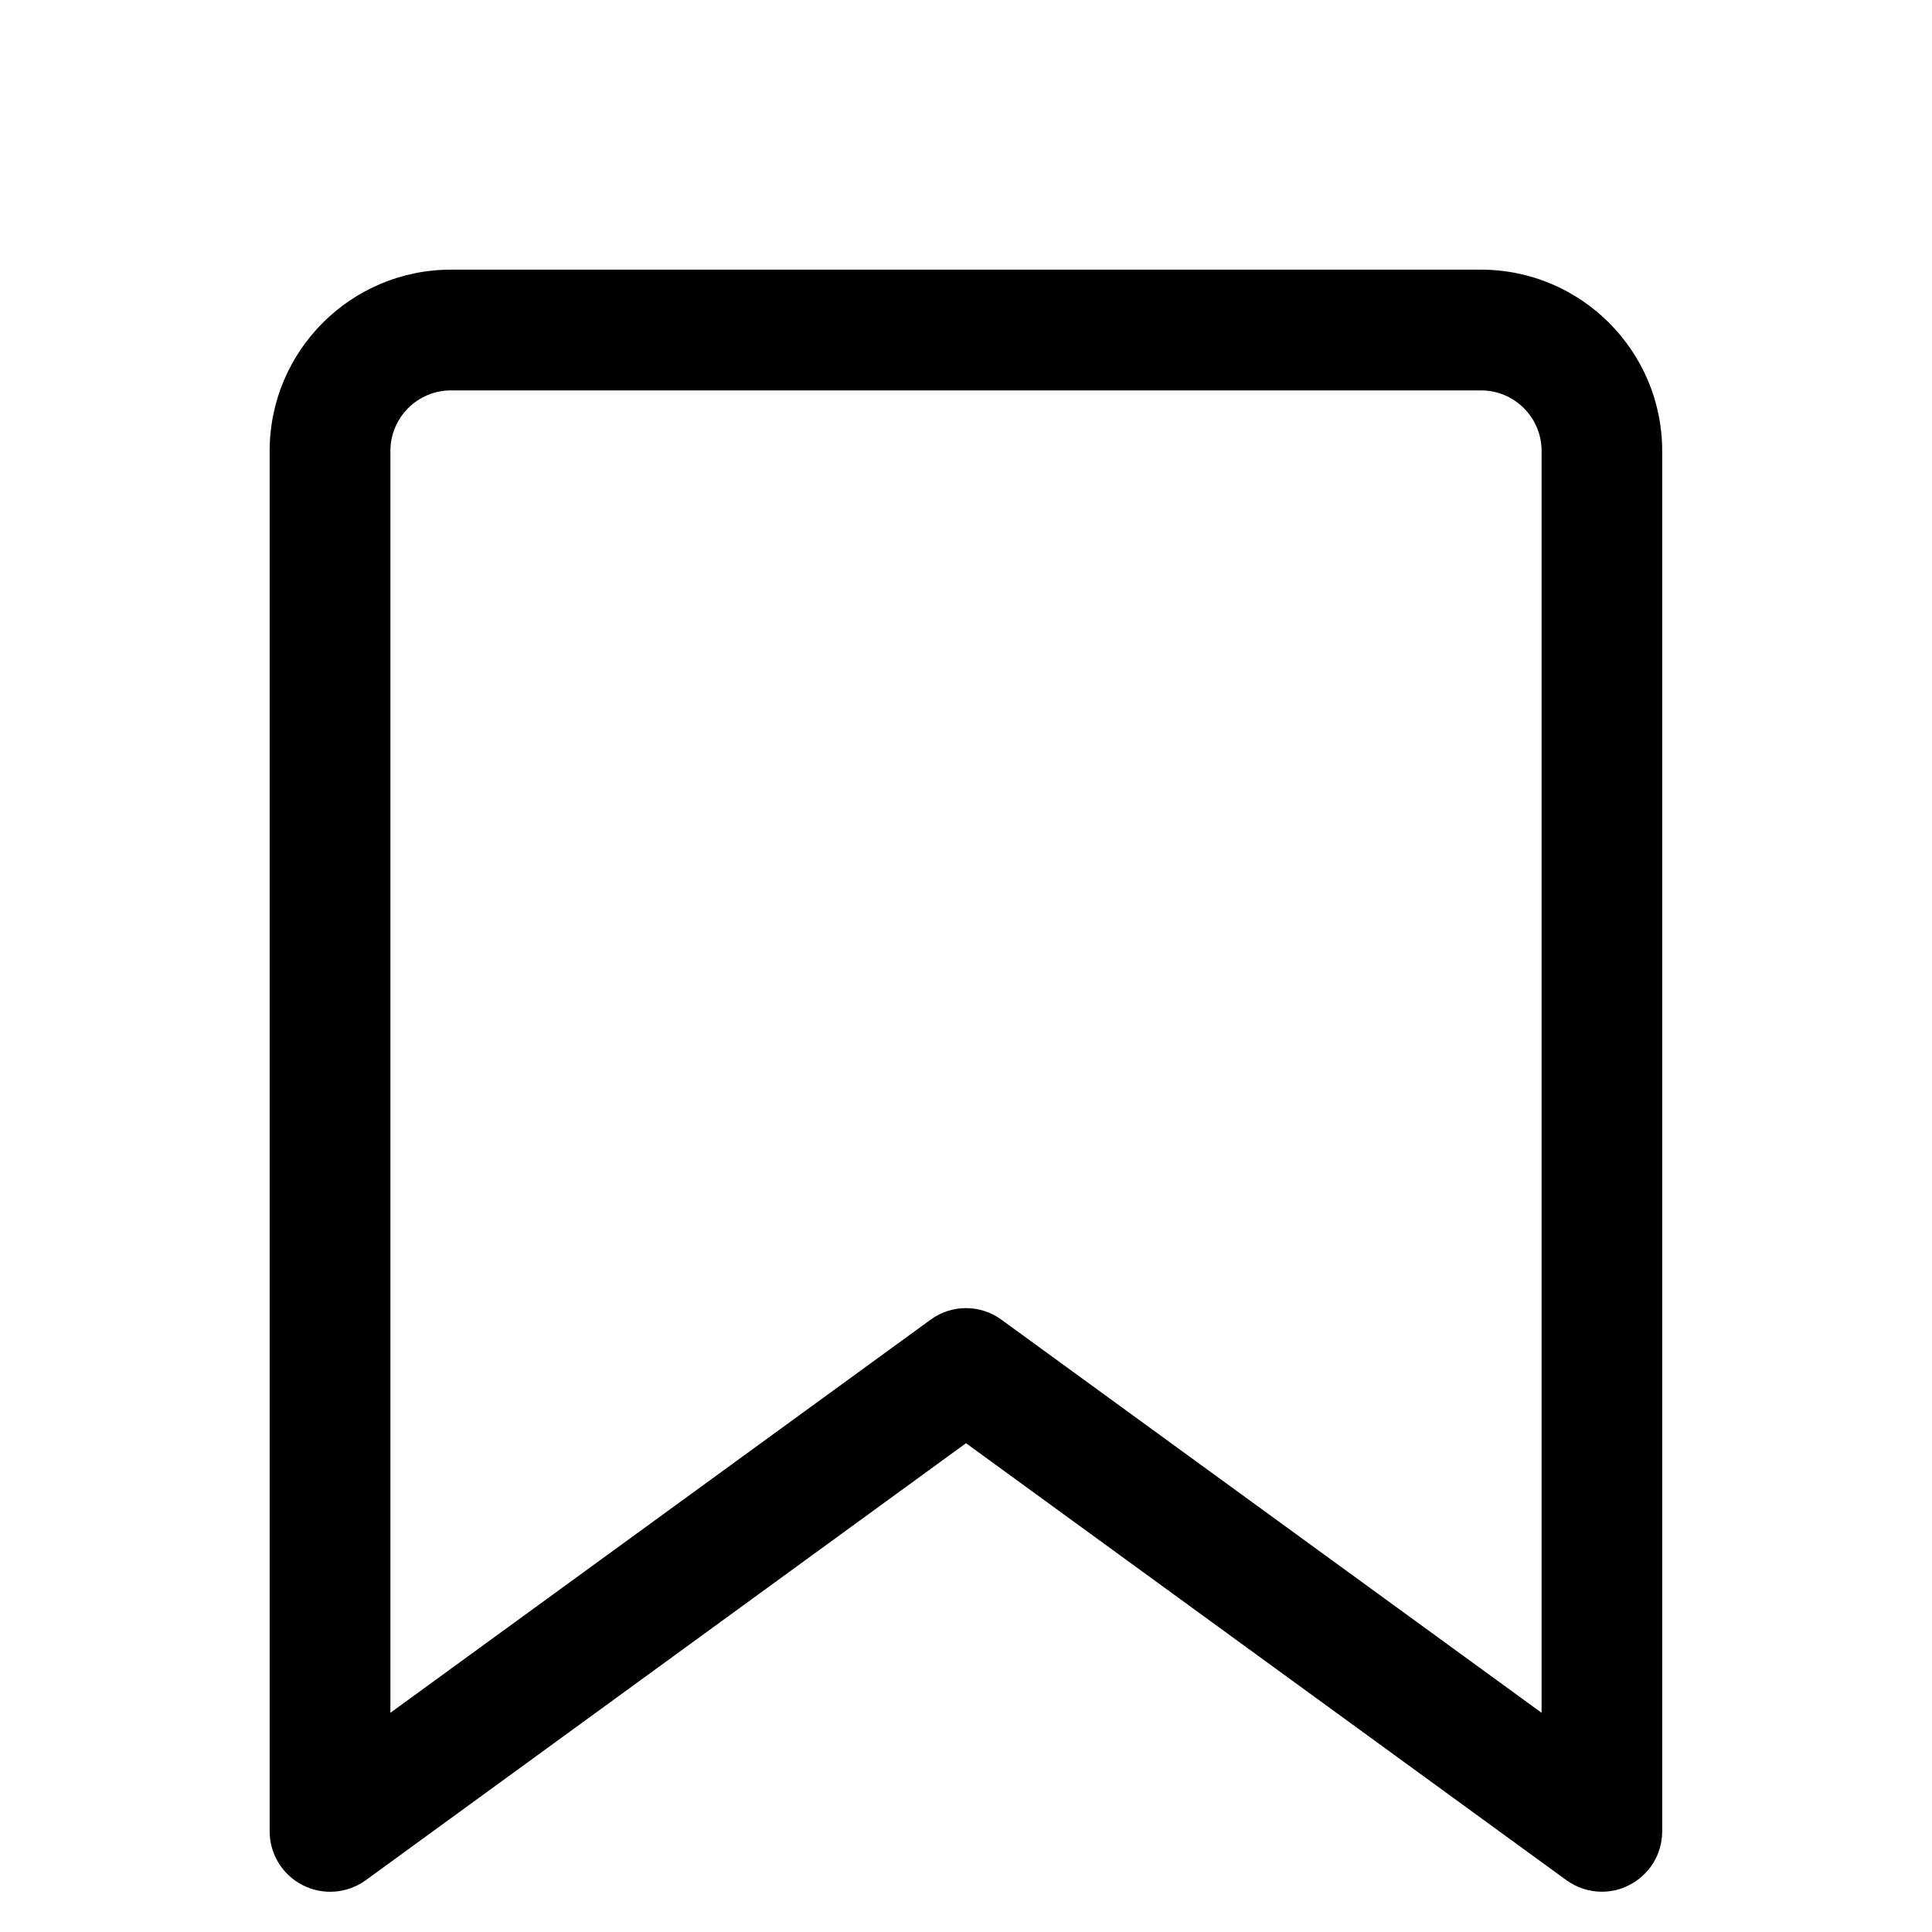 <svg width="26" height="26" viewBox="0 0 26 26" fill="none" xmlns="http://www.w3.org/2000/svg">
<path d="M21.558 25.458C21.388 25.458 21.22 25.404 21.079 25.302L13 19.422L4.92 25.305C4.673 25.482 4.346 25.51 4.073 25.369C3.802 25.232 3.629 24.952 3.629 24.647V6.067C3.629 4.723 4.723 3.629 6.067 3.629H19.931C21.274 3.629 22.369 4.723 22.369 6.067V24.646C22.369 24.951 22.198 25.231 21.924 25.369C21.81 25.429 21.683 25.458 21.556 25.458H21.558ZM13 17.604C13.168 17.604 13.336 17.656 13.477 17.76L20.746 23.05V6.067C20.746 5.62 20.381 5.254 19.933 5.254H6.067C5.619 5.254 5.254 5.62 5.254 6.067V23.05L12.523 17.76C12.664 17.656 12.832 17.604 13 17.604Z" fill="black"/>
</svg>

